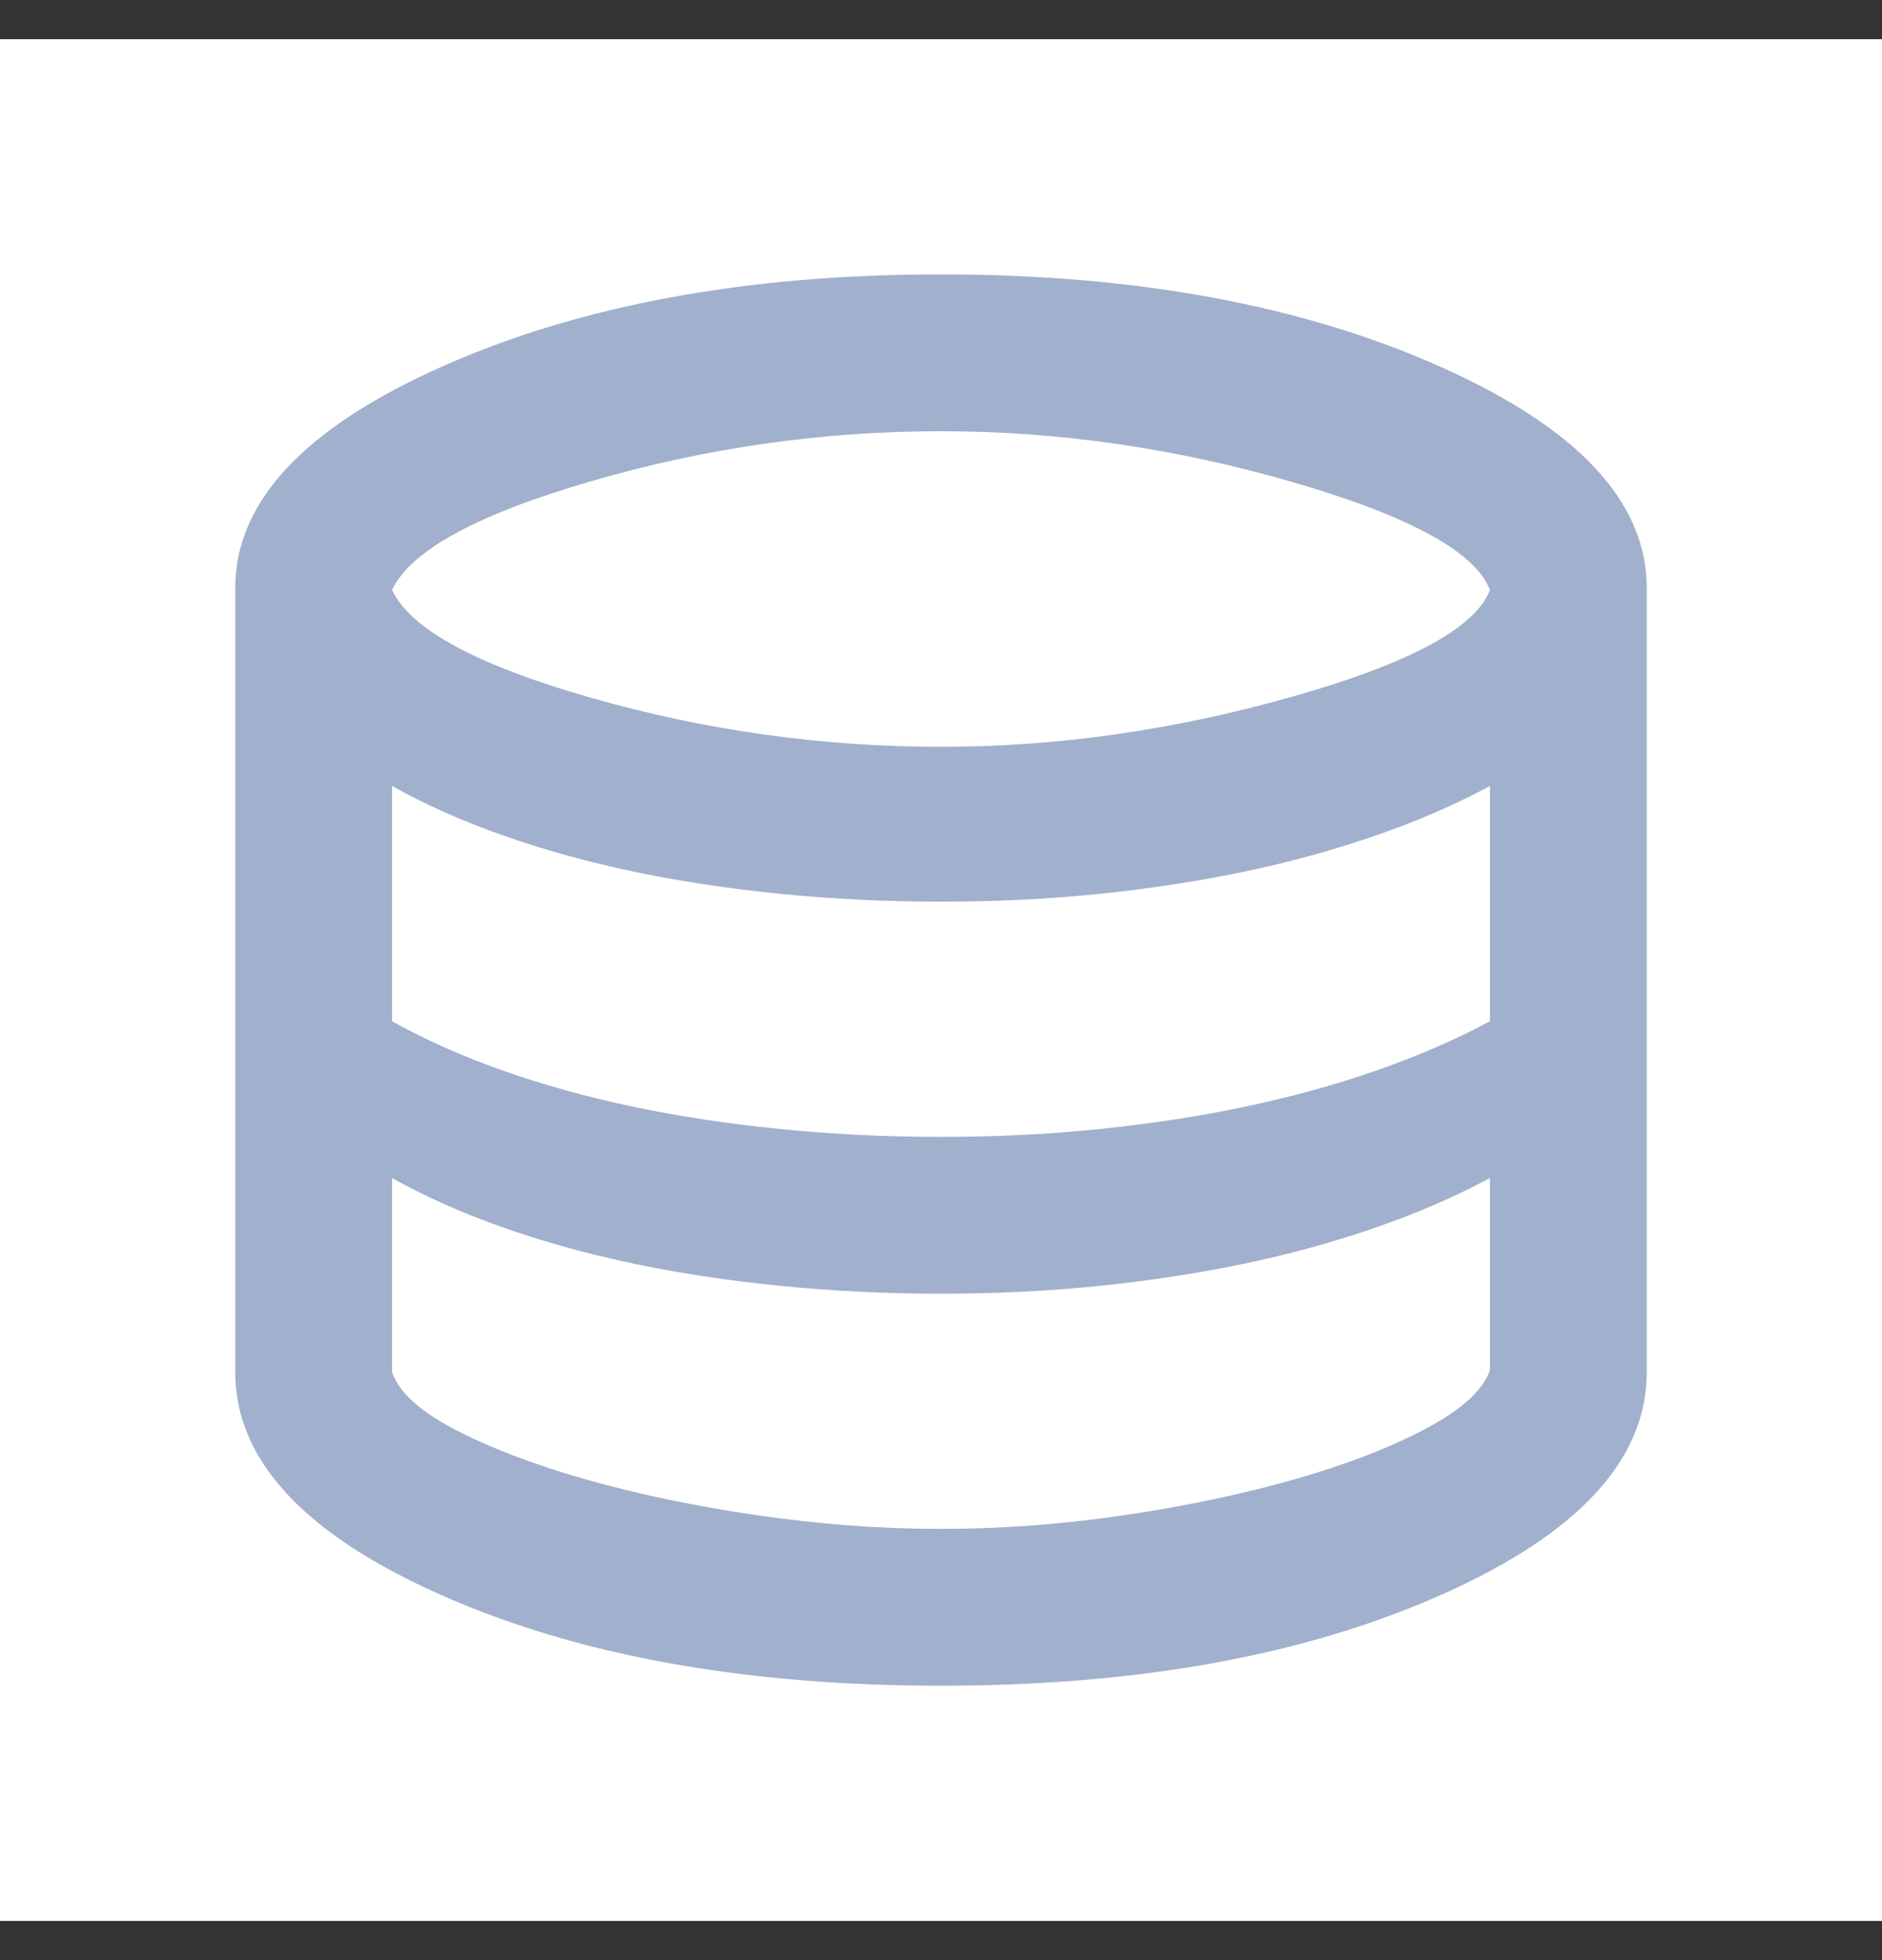 <svg width="24" height="25" viewBox="0 0 24 25" fill="none" xmlns="http://www.w3.org/2000/svg">
<rect x="0" y="0" width="24" height="25" fill="#333333" stroke="none"/>
<g id="Database">
<rect width="24" height="24" transform="translate(0 0.5)" fill="white"/>
<path id="Vector" d="M12 21.5C9.483 21.5 7.354 21.113 5.612 20.337C3.871 19.562 3 18.617 3 17.5V7.5C3 6.4 3.879 5.458 5.638 4.675C7.396 3.892 9.517 3.5 12 3.5C14.483 3.5 16.604 3.892 18.363 4.675C20.121 5.458 21 6.4 21 7.5V17.5C21 18.617 20.129 19.562 18.387 20.337C16.646 21.113 14.517 21.5 12 21.5ZM12 9.525C13.483 9.525 14.975 9.312 16.475 8.887C17.975 8.463 18.817 8.008 19 7.525C18.817 7.042 17.979 6.583 16.488 6.15C14.996 5.717 13.5 5.5 12 5.5C10.483 5.5 8.996 5.713 7.537 6.138C6.079 6.562 5.233 7.025 5 7.525C5.233 8.025 6.079 8.483 7.537 8.9C8.996 9.317 10.483 9.525 12 9.525ZM12 14.5C12.7 14.5 13.375 14.467 14.025 14.4C14.675 14.333 15.296 14.238 15.887 14.113C16.479 13.988 17.038 13.833 17.562 13.65C18.087 13.467 18.567 13.258 19 13.025V10.025C18.567 10.258 18.087 10.467 17.562 10.65C17.038 10.833 16.479 10.988 15.887 11.113C15.296 11.238 14.675 11.333 14.025 11.4C13.375 11.467 12.7 11.5 12 11.5C11.3 11.5 10.617 11.467 9.95 11.4C9.283 11.333 8.654 11.238 8.062 11.113C7.471 10.988 6.917 10.833 6.4 10.65C5.883 10.467 5.417 10.258 5 10.025V13.025C5.417 13.258 5.883 13.467 6.4 13.65C6.917 13.833 7.471 13.988 8.062 14.113C8.654 14.238 9.283 14.333 9.95 14.4C10.617 14.467 11.3 14.5 12 14.5ZM12 19.5C12.767 19.5 13.546 19.442 14.338 19.325C15.129 19.208 15.858 19.054 16.525 18.863C17.192 18.671 17.75 18.454 18.2 18.212C18.65 17.971 18.917 17.725 19 17.475V15.025C18.567 15.258 18.087 15.467 17.562 15.65C17.038 15.833 16.479 15.988 15.887 16.113C15.296 16.238 14.675 16.333 14.025 16.4C13.375 16.467 12.7 16.5 12 16.5C11.3 16.5 10.617 16.467 9.95 16.4C9.283 16.333 8.654 16.238 8.062 16.113C7.471 15.988 6.917 15.833 6.4 15.65C5.883 15.467 5.417 15.258 5 15.025V17.5C5.083 17.75 5.346 17.992 5.787 18.225C6.229 18.458 6.783 18.671 7.45 18.863C8.117 19.054 8.85 19.208 9.65 19.325C10.45 19.442 11.233 19.5 12 19.5Z" fill="#A1B0CC"/>
</g>
</svg>

